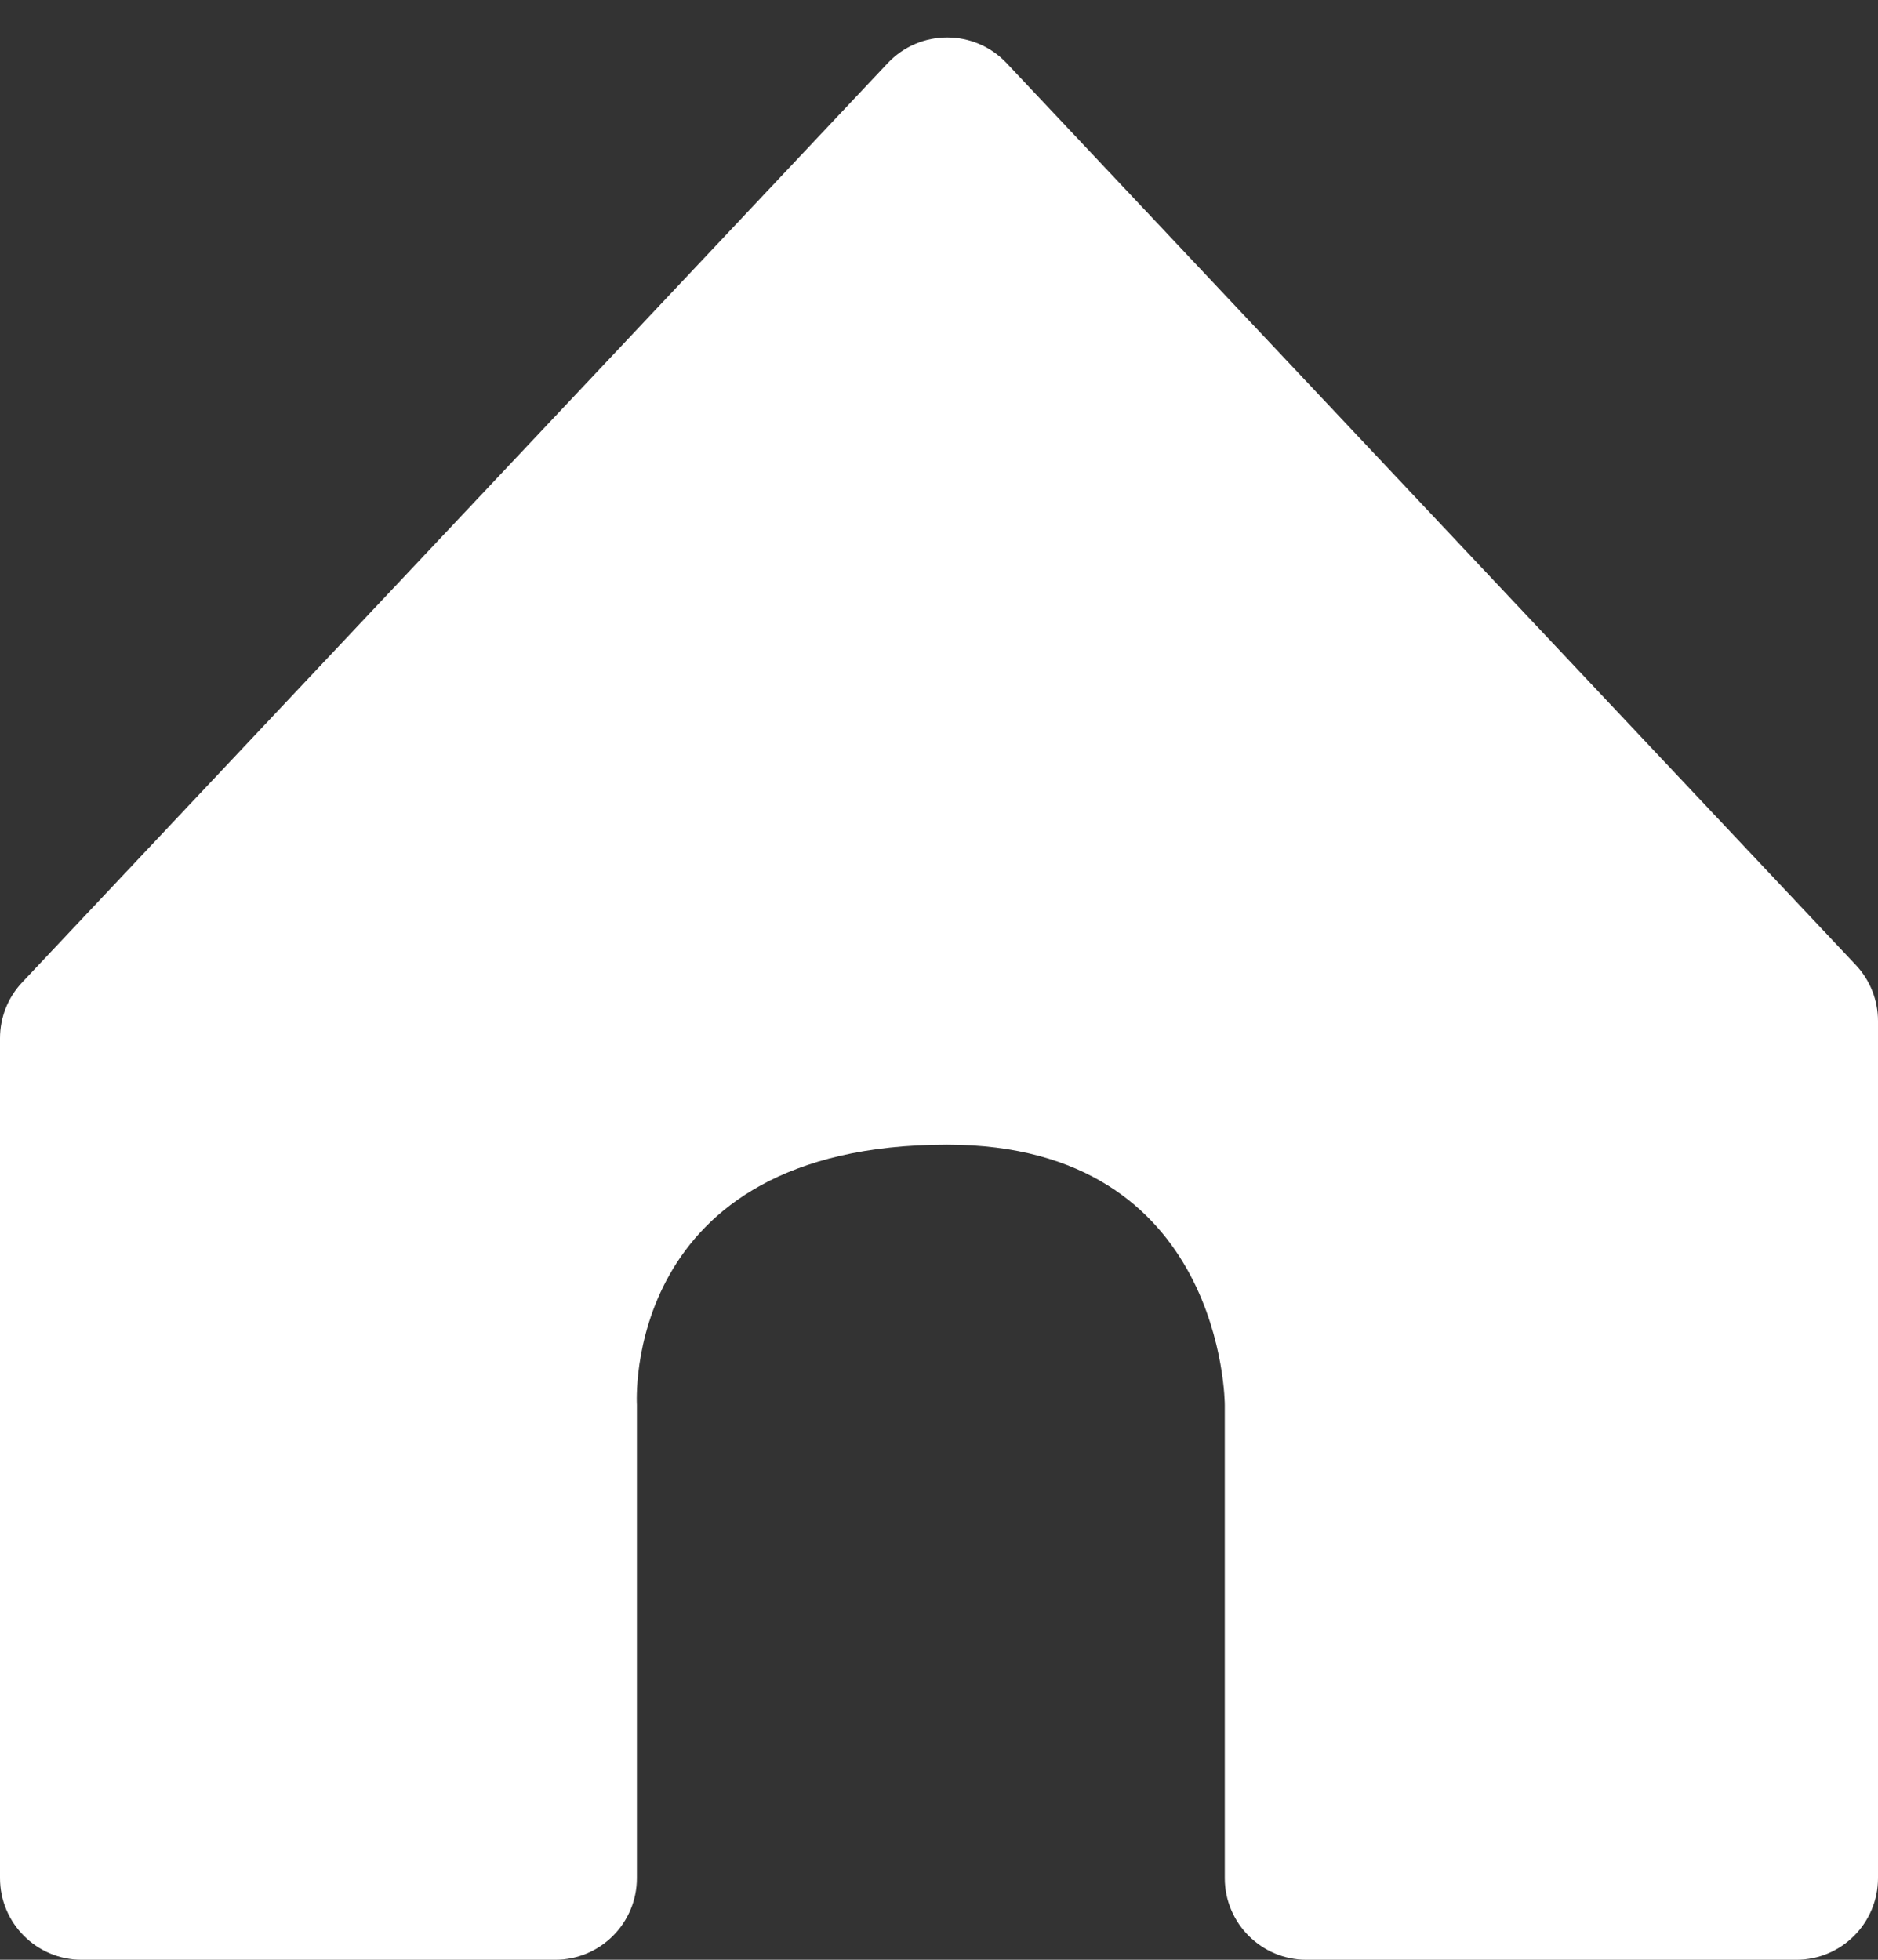 <svg width="23" height="24" viewBox="0 0 23 24" fill="none" xmlns="http://www.w3.org/2000/svg">
<rect x="0" y="0" width="23" height="24" fill="#333333" stroke="none"/>
<path d="M6.8 24H1C0.448 24 0 23.552 0 23V12.715C0 12.46 0.097 12.215 0.272 12.03L10.872 0.773C11.267 0.354 11.933 0.354 12.328 0.773L22.728 11.817C22.903 12.003 23 12.248 23 12.503V23C23 23.552 22.552 24 22 24H16C15.448 24 15 23.552 15 23V17.203C15 17.203 15 14.018 11.6 14.018C7.6 14.018 7.8 17.203 7.8 17.203V23C7.8 23.552 7.352 24 6.8 24Z" fill="white"/>
</svg>
